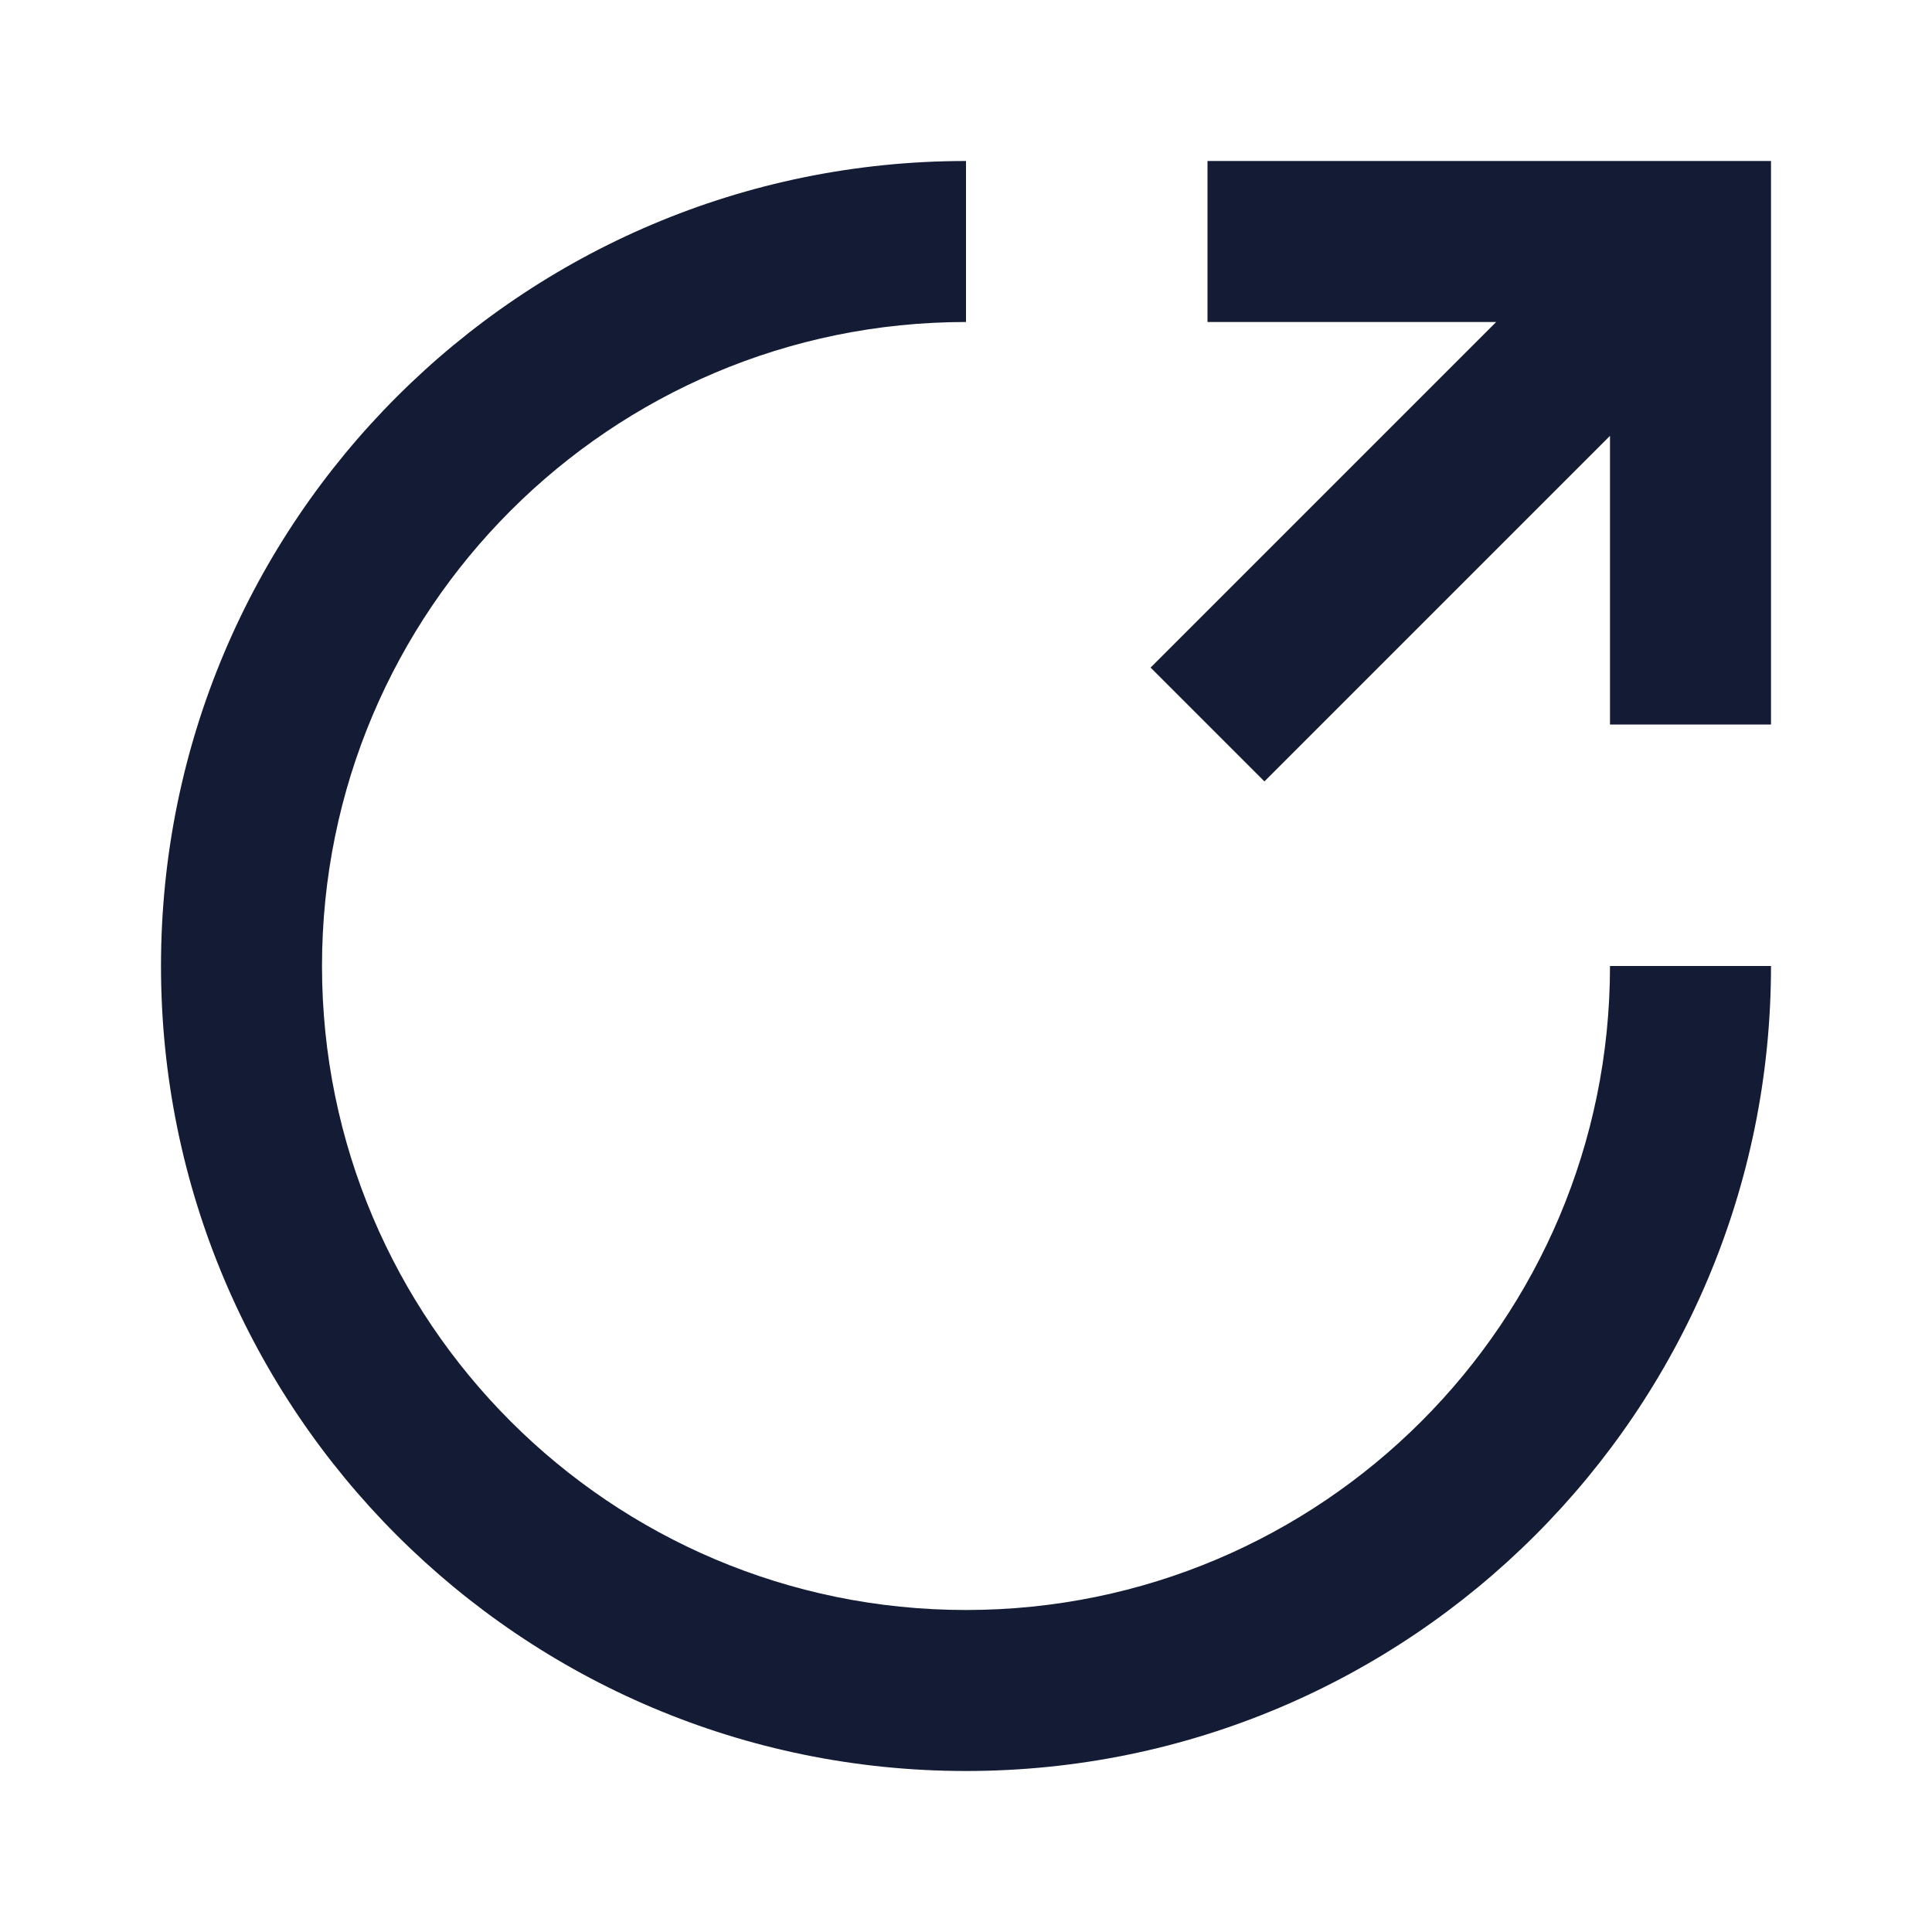<svg width="24" height="24" viewBox="0 0 24 24" fill="none" xmlns="http://www.w3.org/2000/svg">
<path fill-rule="evenodd" clip-rule="evenodd" d="M12 4C7.582 4 4 7.582 4 12C4 16.418 7.582 20 12 20C16.418 20 20 16.418 20 12H22C22 17.523 17.523 22 12 22C6.477 22 2 17.523 2 12C2 6.477 6.477 2 12 2V4Z" fill="#141B34"/>
<path fill-rule="evenodd" clip-rule="evenodd" d="M15 2H22V9H20V5.414L15.707 9.707L14.293 8.293L18.586 4H15V2Z" fill="#141B34"/>
</svg>
